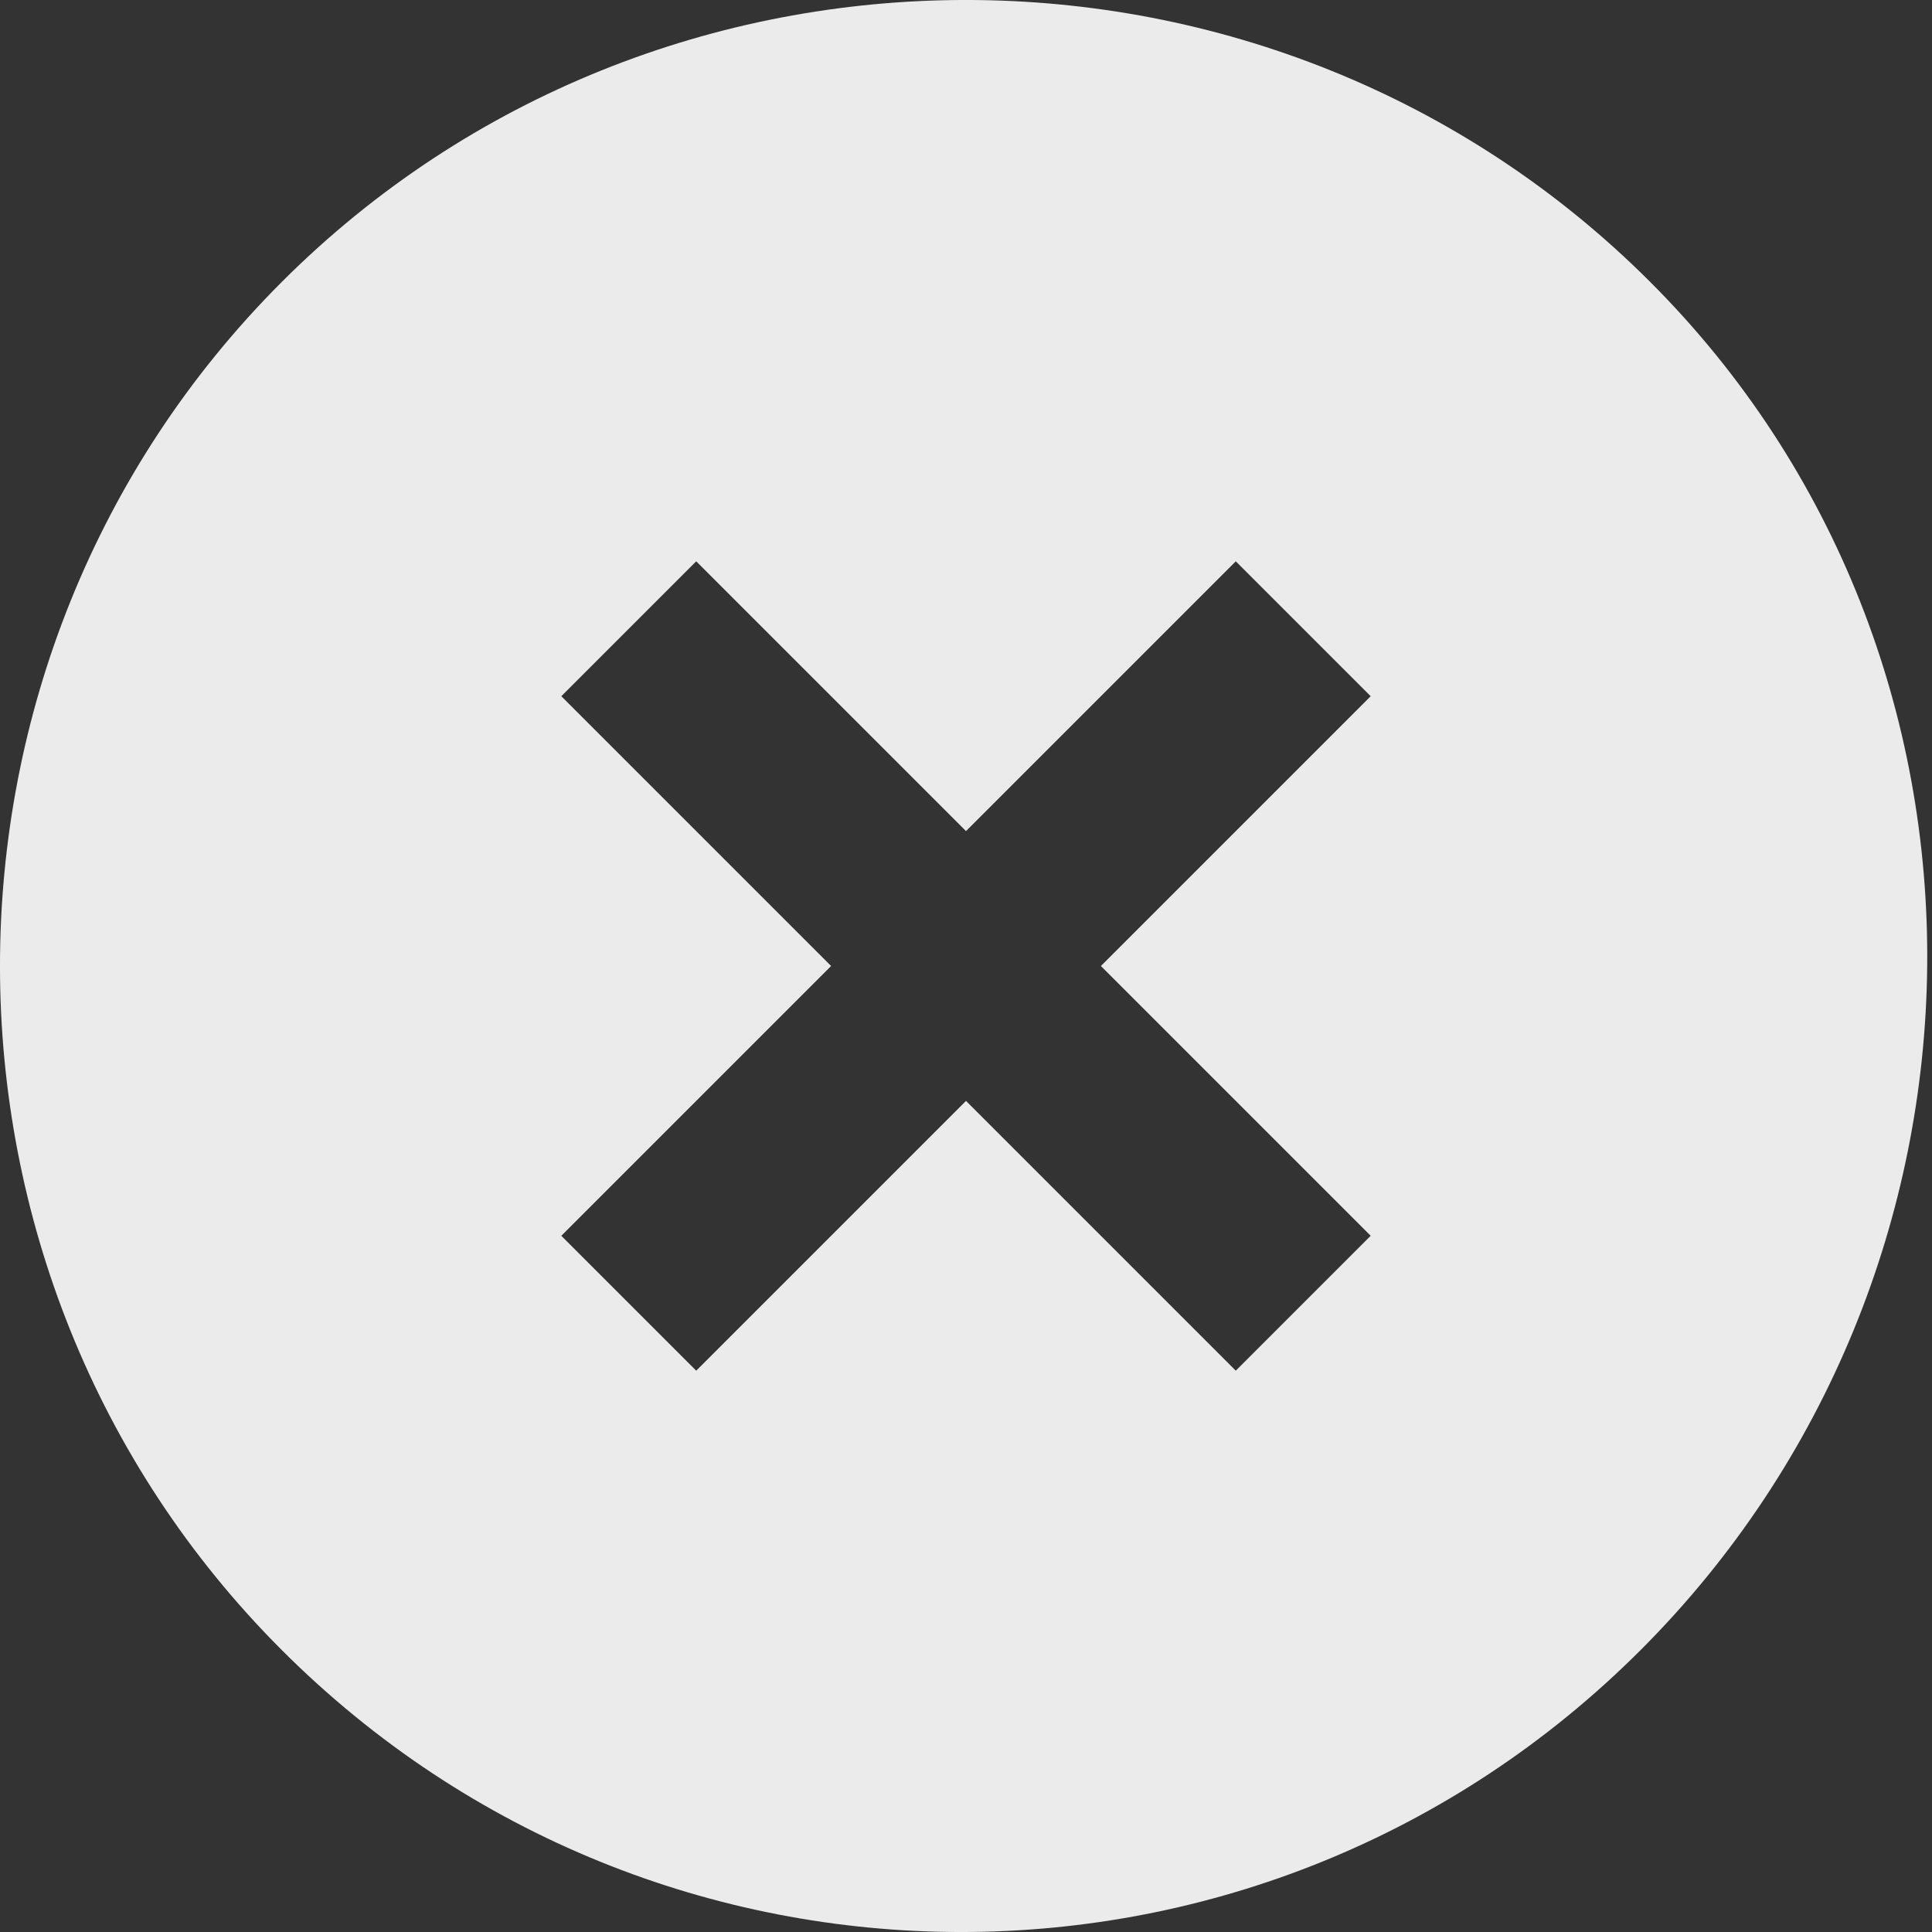 <svg width="28" height="28" viewBox="0 0 28 28" fill="none" xmlns="http://www.w3.org/2000/svg">
<rect x="0" y="0" width="28" height="28" fill="#333333" stroke="none"/>
<path d="M23.915 4.085C18.469 -1.362 9.531 -1.362 4.085 4.085C-1.362 9.531 -1.362 18.469 4.085 23.915C9.531 29.362 18.329 29.362 23.776 23.915C29.222 18.469 29.362 9.531 23.915 4.085V4.085ZM17.91 19.865L14 15.955L10.09 19.865L8.135 17.91L12.045 14L8.135 10.09L10.09 8.135L14 12.045L17.91 8.135L19.865 10.09L15.955 14L19.865 17.91L17.91 19.865V19.865Z" fill="#EBEBEB"/>
</svg>
